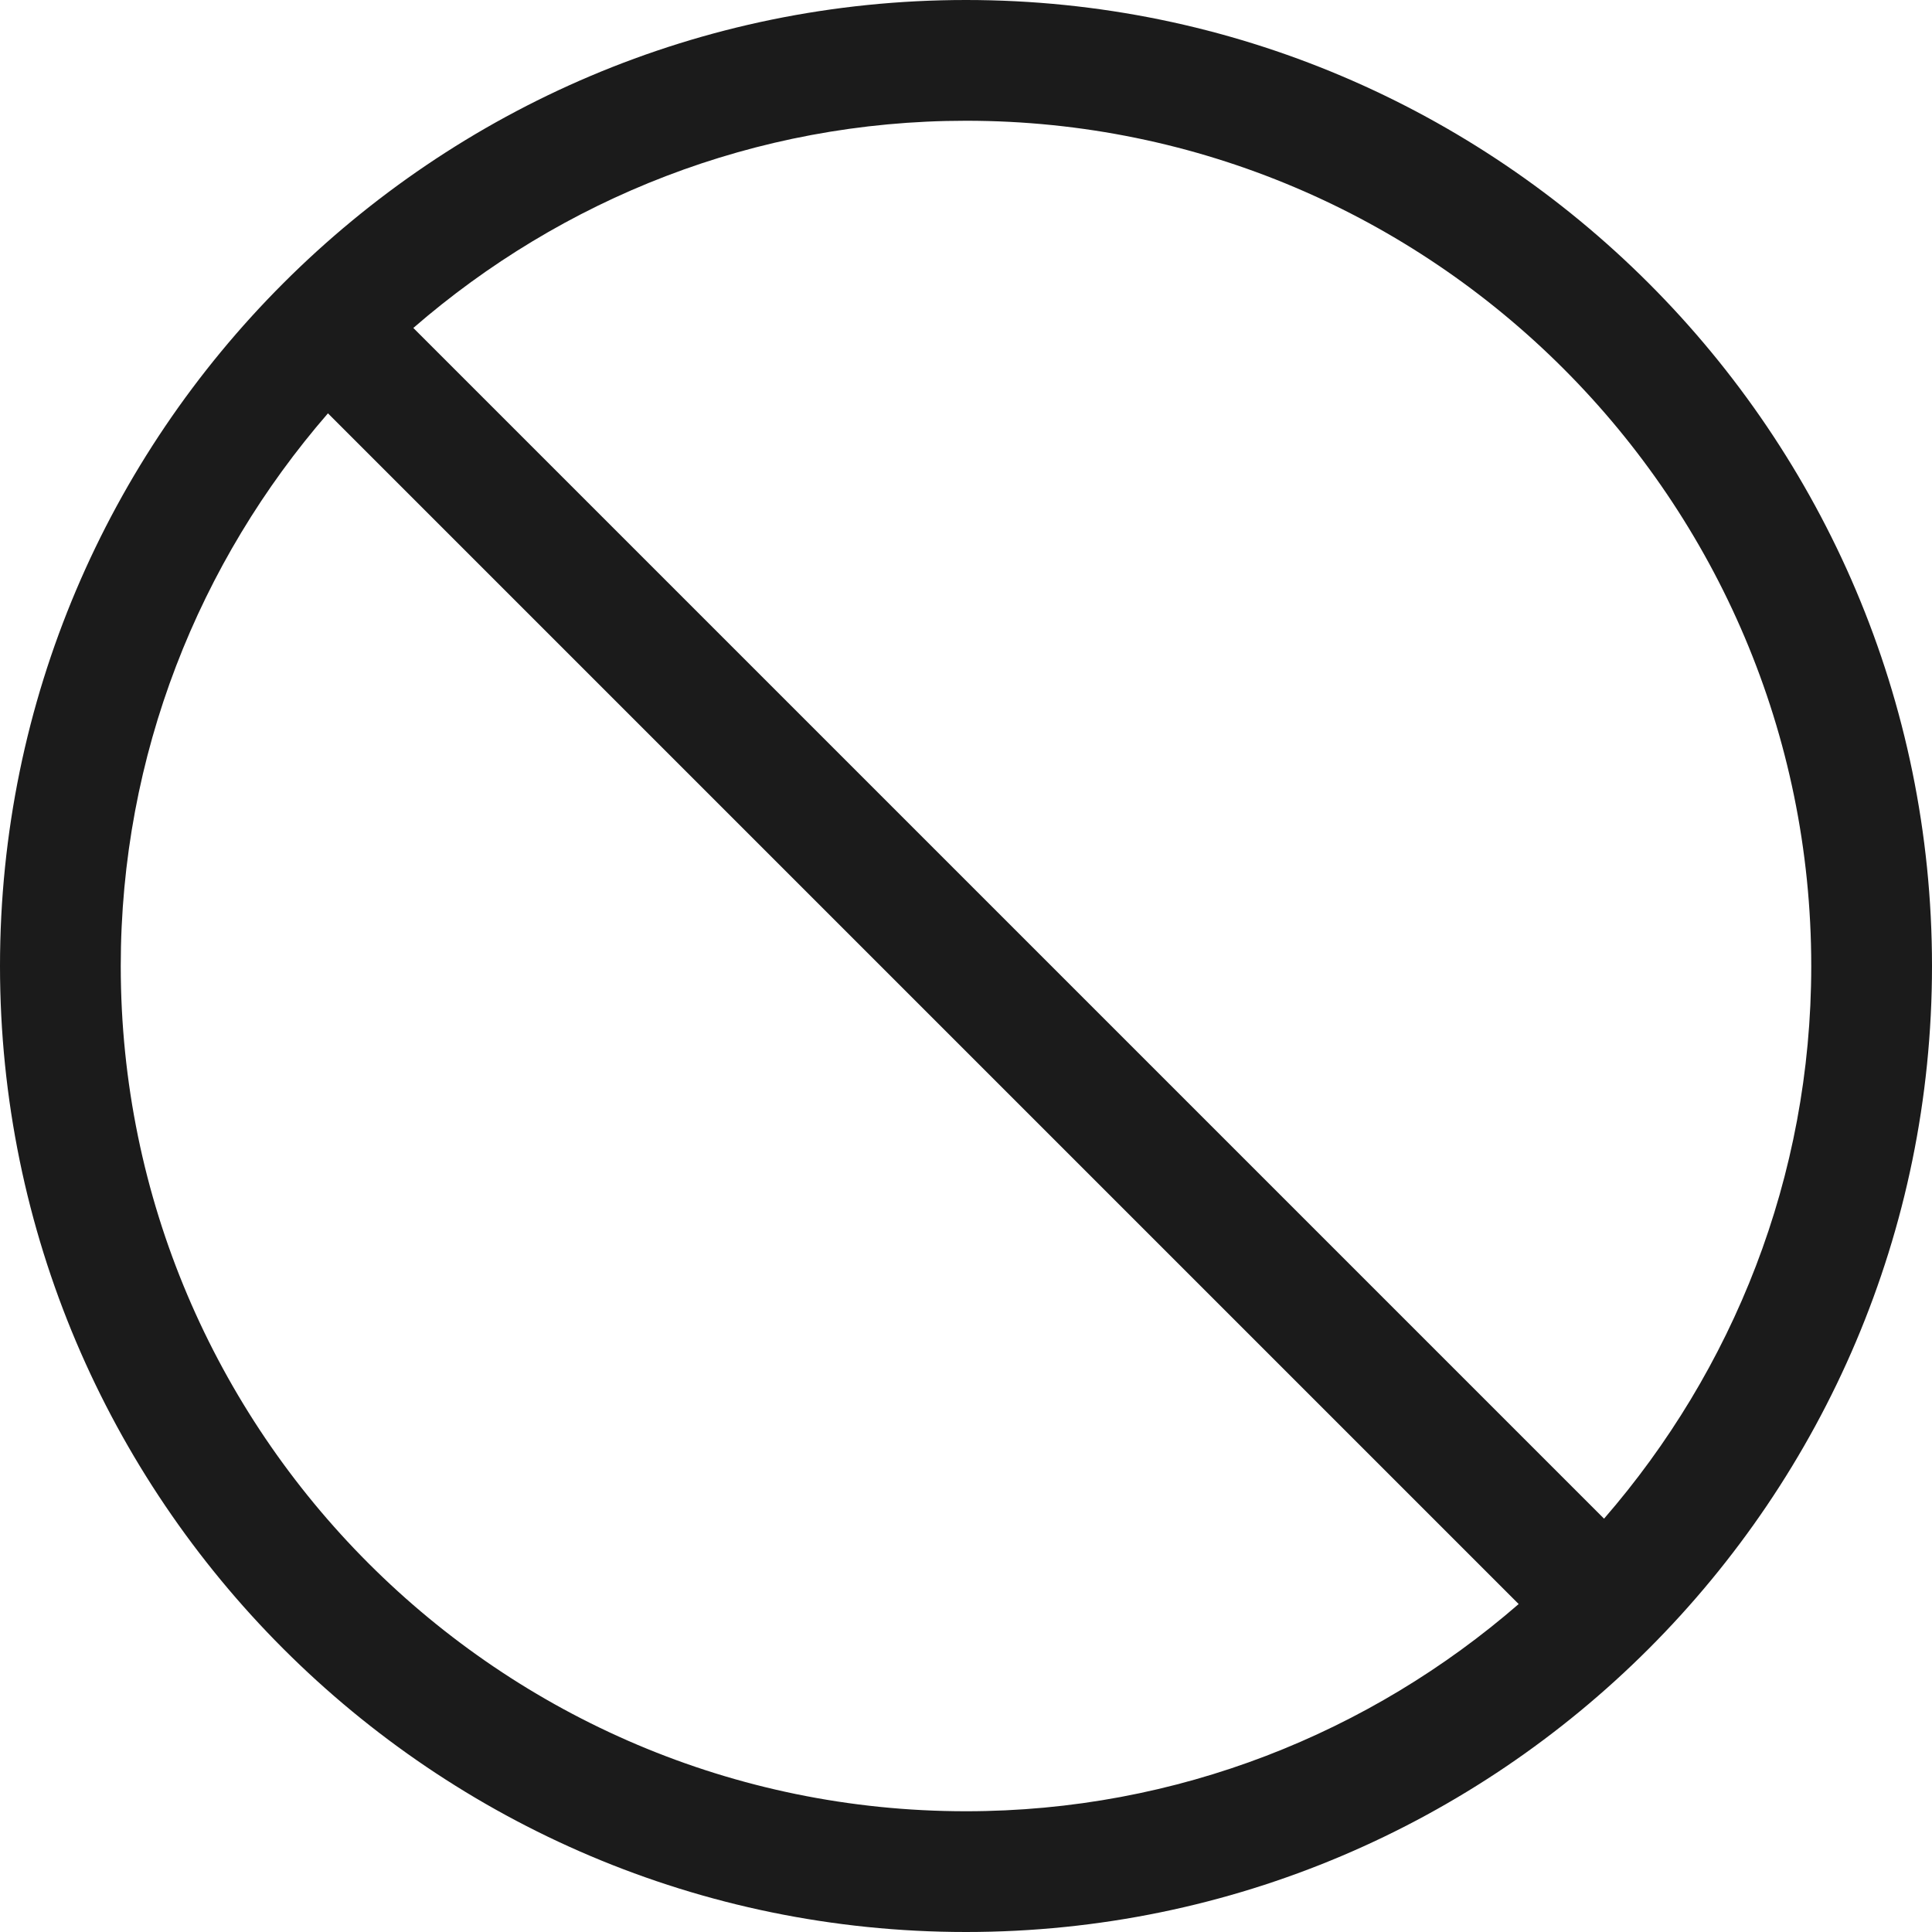 <svg xmlns="http://www.w3.org/2000/svg" xmlns:xlink="http://www.w3.org/1999/xlink" preserveAspectRatio="xMidYMid" width="32" height="32" viewBox="0 0 32 32">
  <defs>
    <style>
      .cls-1 {
        fill: #1b1b1b;
        fill-rule: evenodd;
      }
    </style>
  </defs>
  <path d="M16.000,32.000 C7.178,32.000 0.000,24.822 0.000,16.000 C0.000,7.178 7.178,0.000 16.000,0.000 C24.822,0.000 32.000,7.178 32.000,16.000 C32.000,24.822 24.822,32.000 16.000,32.000 ZM2.000,16.000 C2.000,23.720 8.280,30.000 16.000,30.000 C19.501,30.000 22.697,28.700 25.154,26.568 L5.432,6.846 C3.300,9.303 2.000,12.499 2.000,16.000 ZM16.000,2.000 C12.499,2.000 9.303,3.300 6.846,5.432 L26.568,25.154 C28.700,22.697 30.000,19.501 30.000,16.000 C30.000,8.280 23.720,2.000 16.000,2.000 Z" class="cls-1"/>
</svg>
